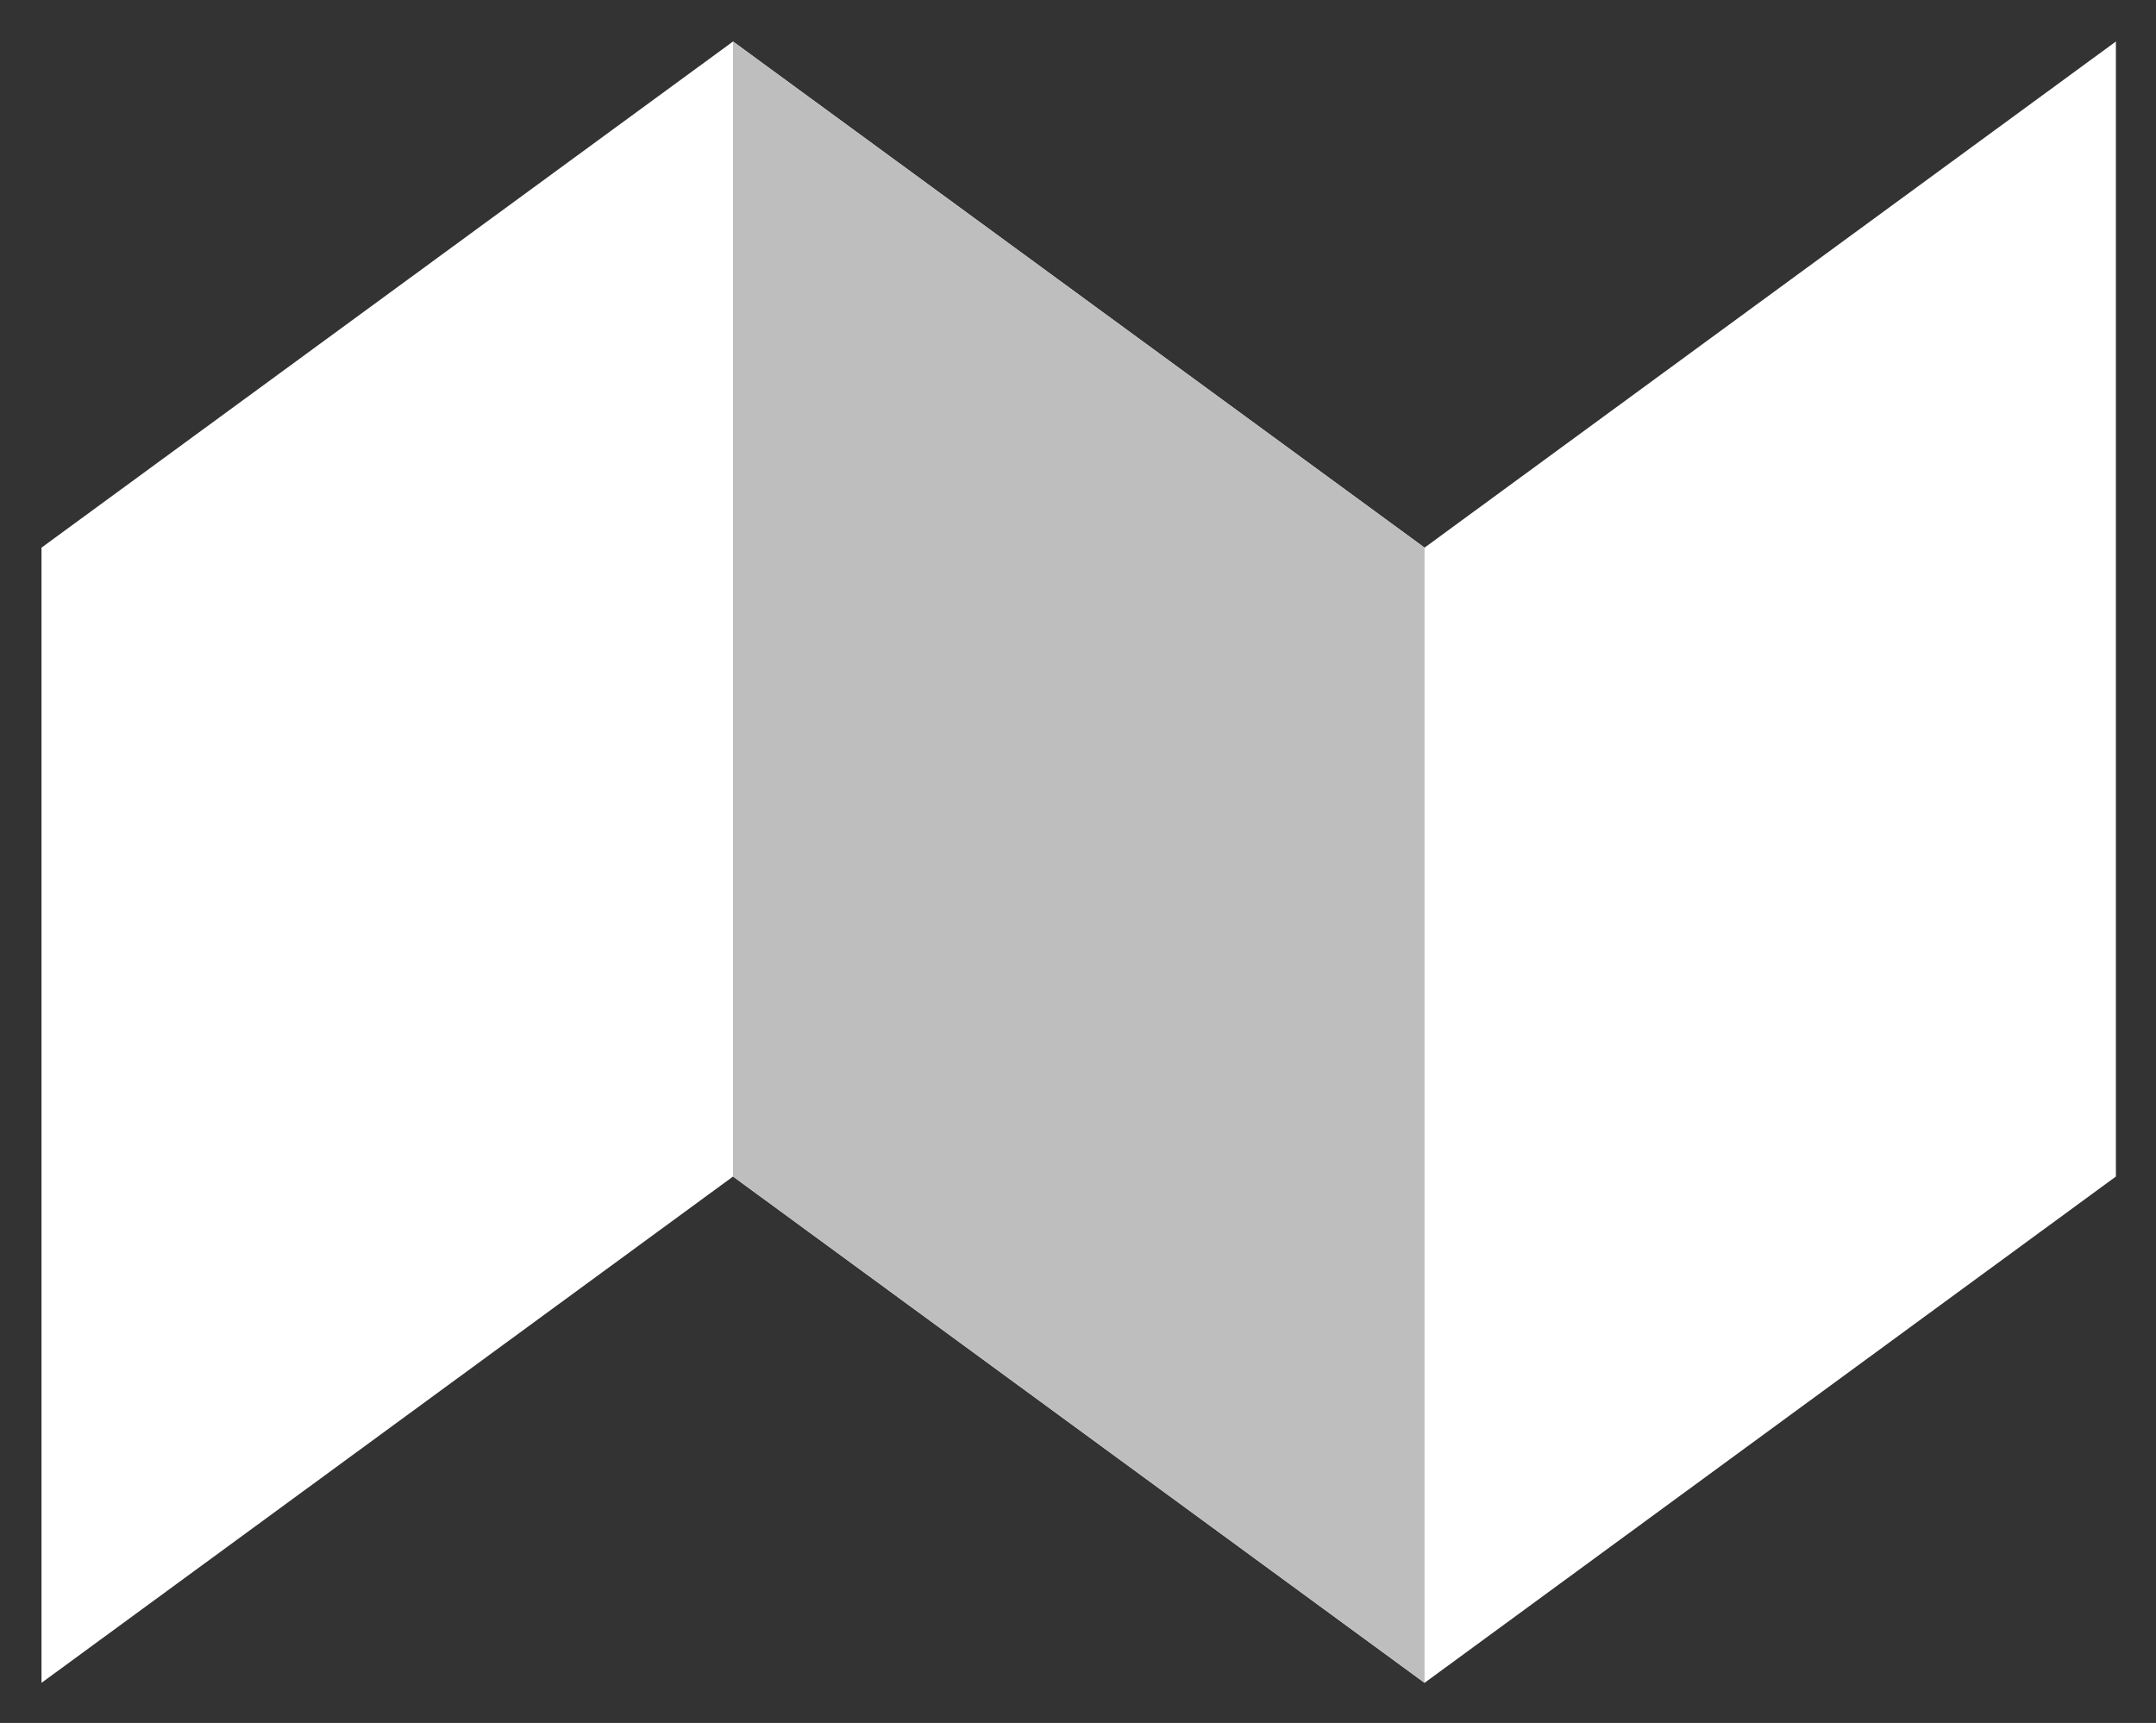 <svg xmlns="http://www.w3.org/2000/svg" role="img" viewBox="-2.36 -2.36 122.59 97.97"><rect x="-2.36" y="-2.36" width="122.59" height="97.97" fill="#333333" stroke="none"/><style>svg {shape-rendering:geometricPrecision;text-rendering:geometricPrecision;image-rendering:optimizeQuality;fill-rule:evenodd;clip-rule:evenodd}</style><defs id="defs4"><style id="style2" type="text/css"><![CDATA[.fil2{fill:white;fill-rule:nonzero}]]></style></defs><g id="g1451"><g id="Capa_x0020_1"><path id="polygon7" fill="#fff" d="M0 28.78L39.32 0l39.32 28.78L117.95 0v64.54L78.64 93.33 39.32 64.54 0 93.33z"/><path id="polygon9" fill="#bebebe" d="M78.64 28.78L39.32 0v64.54l39.32 28.79z"/></g></g></svg>